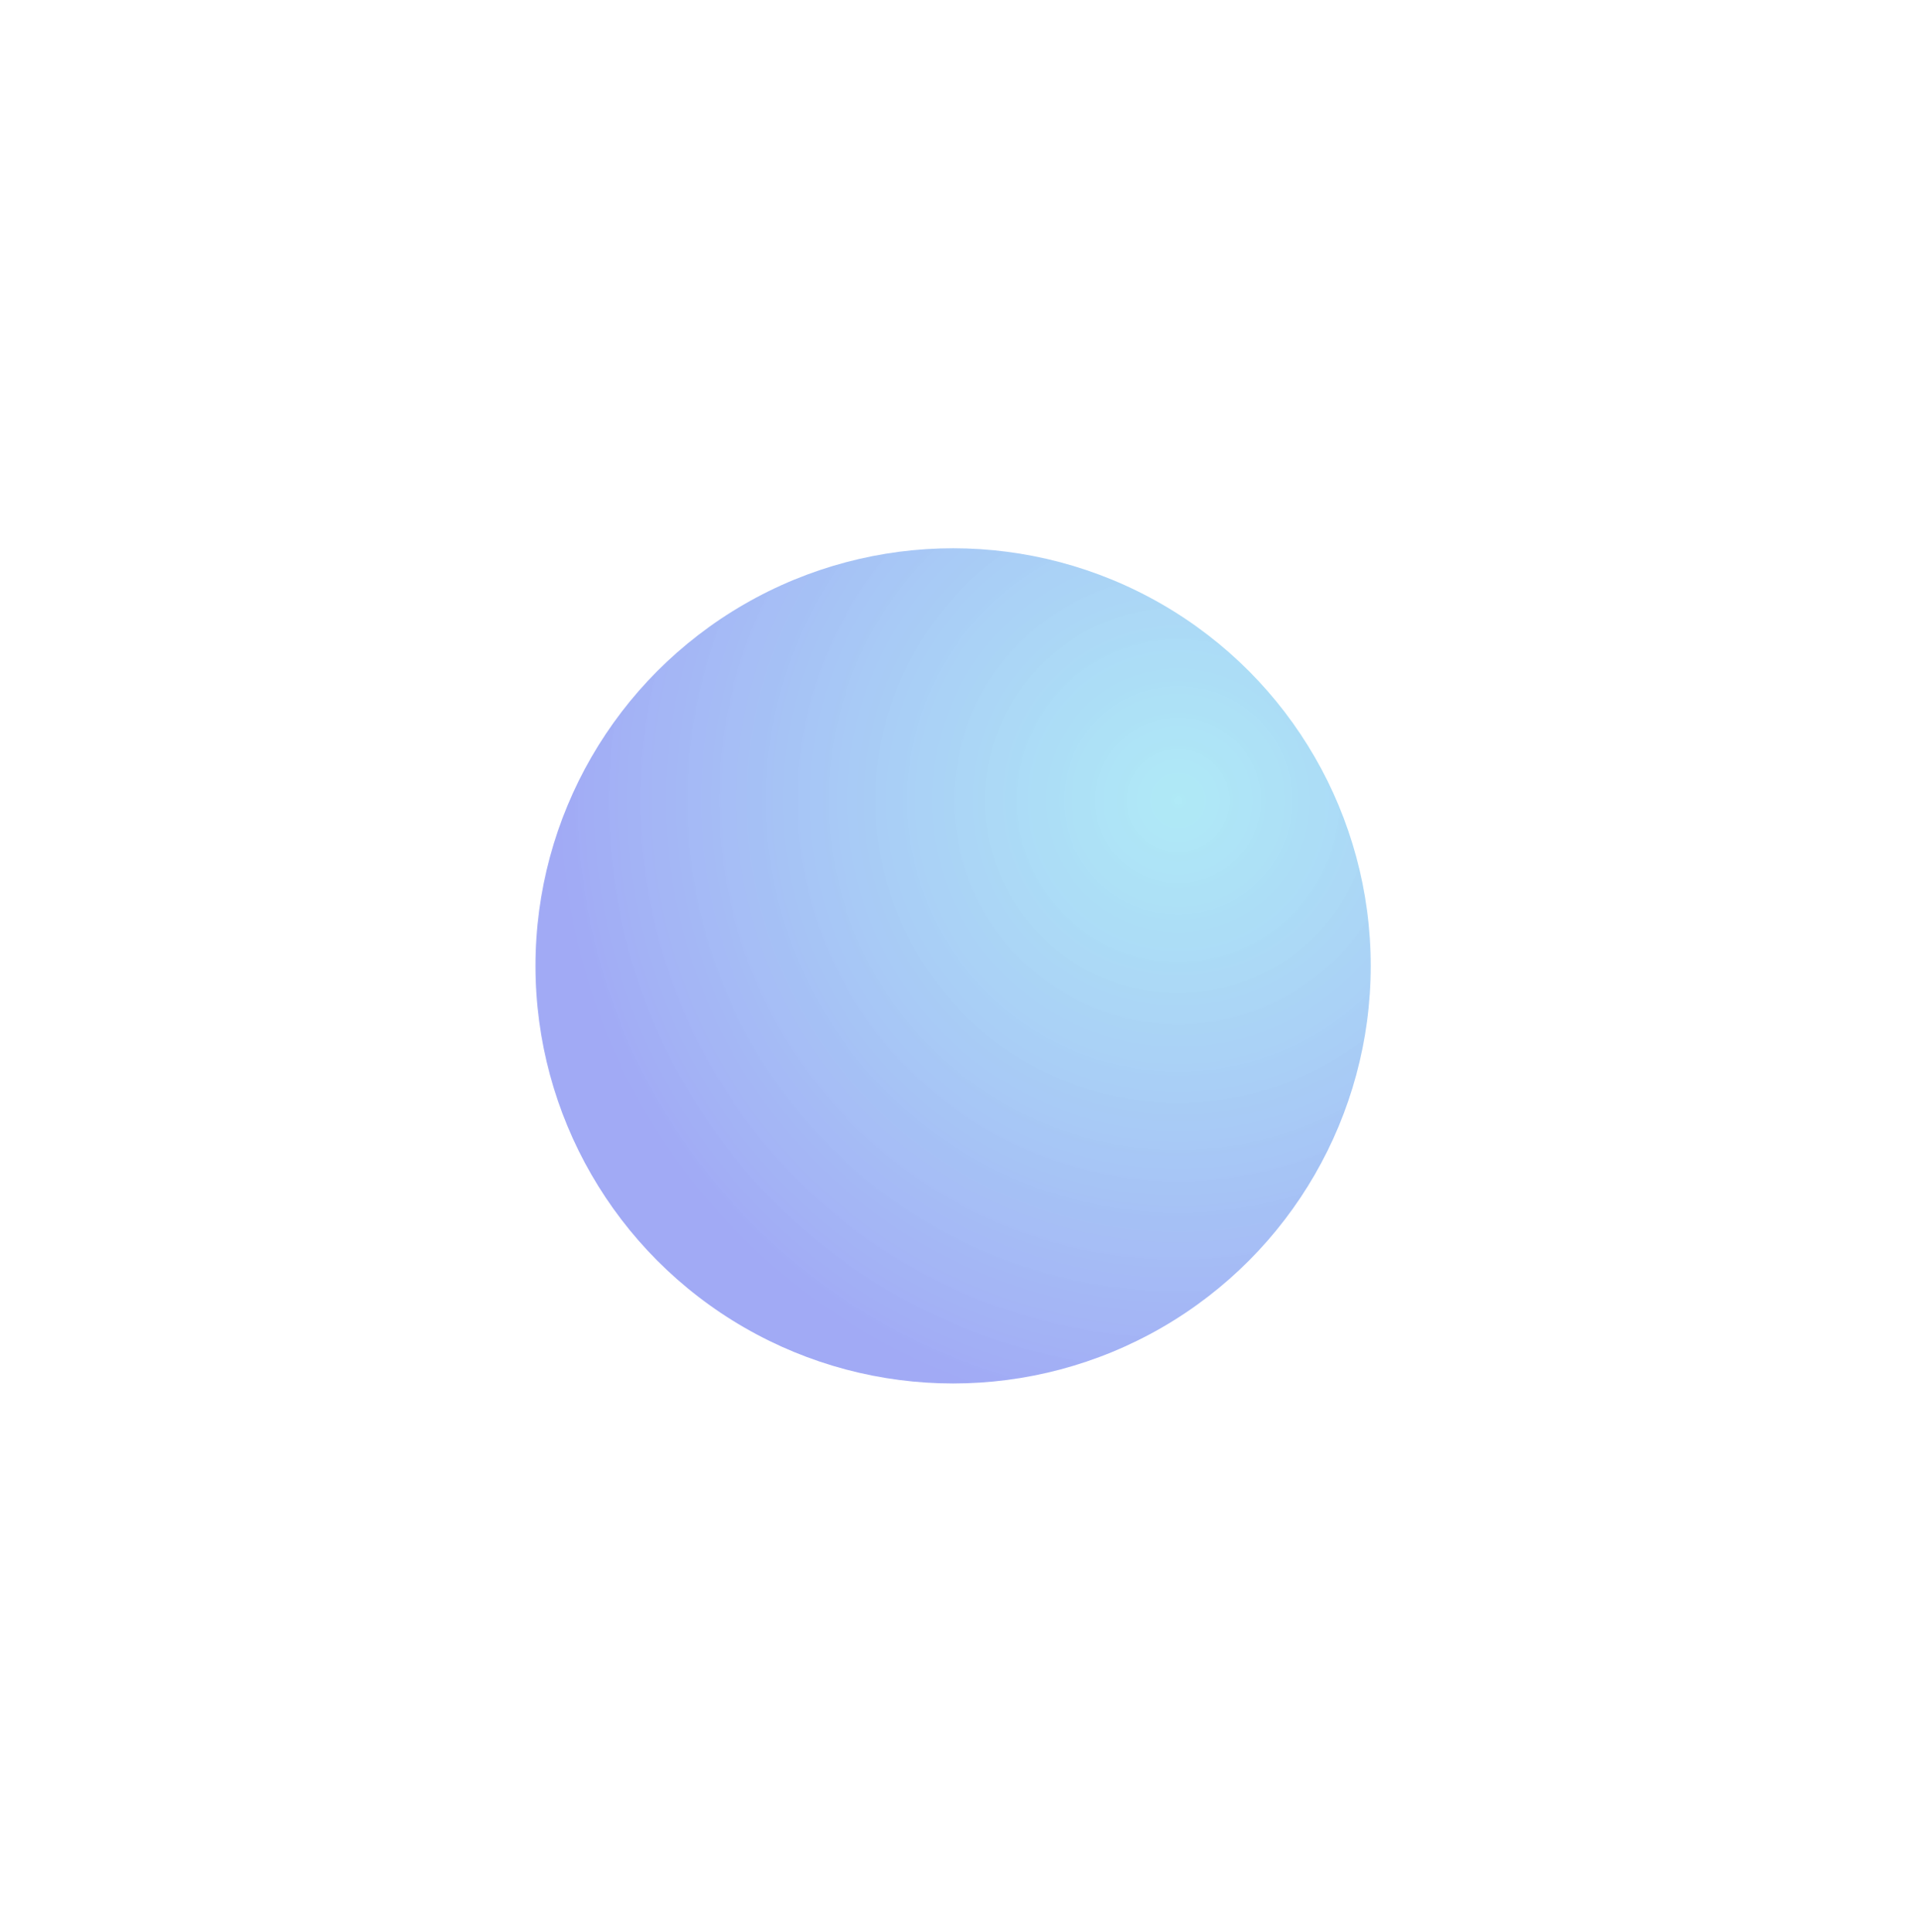 <svg width="1050" height="1057" viewBox="0 0 1050 1057" fill="none" xmlns="http://www.w3.org/2000/svg">
<g opacity="0.42" filter="url(#filter0_f_204_766)">
<circle cx="521.5" cy="528.5" r="228.5" fill="url(#paint0_radial_204_766)"/>
</g>
<defs>
<filter id="filter0_f_204_766" x="-7" y="0" width="1057" height="1057" filterUnits="userSpaceOnUse" color-interpolation-filters="sRGB">
<feFlood flood-opacity="0" result="BackgroundImageFix"/>
<feBlend mode="normal" in="SourceGraphic" in2="BackgroundImageFix" result="shape"/>
<feGaussianBlur stdDeviation="150" result="effect1_foregroundBlur_204_766"/>
</filter>
<radialGradient id="paint0_radial_204_766" cx="0" cy="0" r="1" gradientUnits="userSpaceOnUse" gradientTransform="translate(644.914 438.078) rotate(136.101) scale(341.874)">
<stop stop-color="#1FC3E7" stop-opacity="0.844"/>
<stop offset="1" stop-color="#1F34E7"/>
</radialGradient>
</defs>
</svg>
